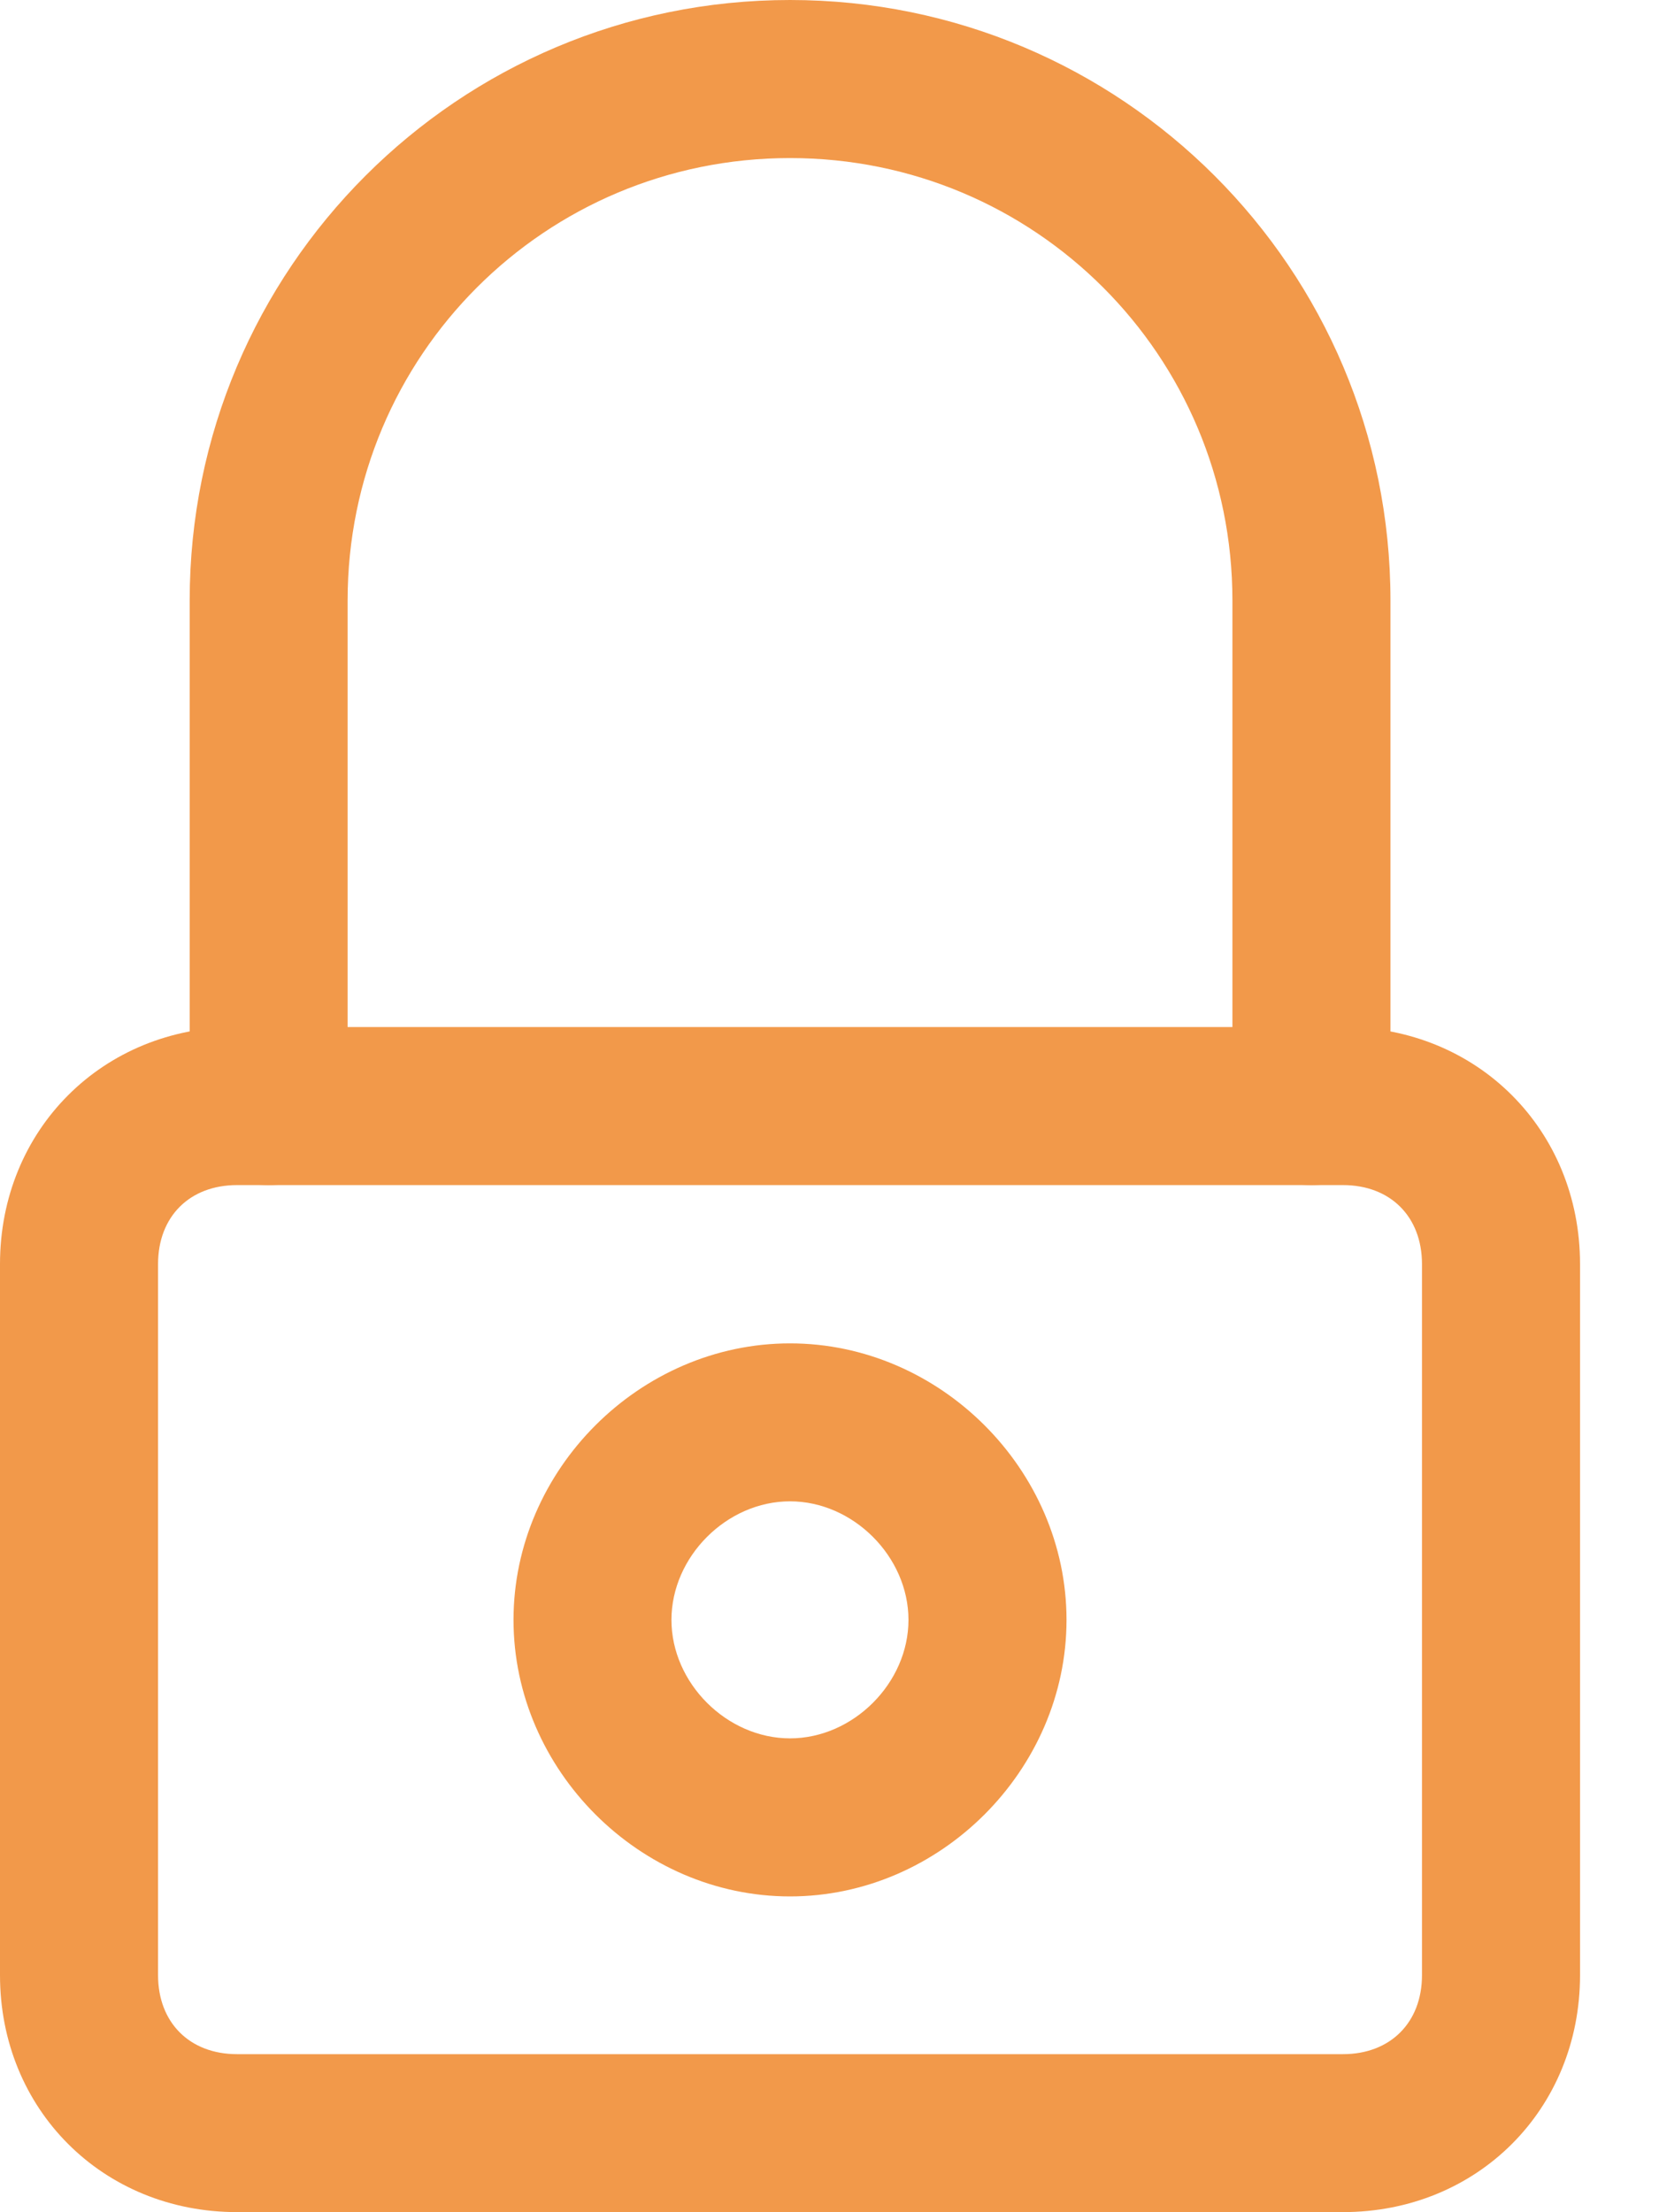 <svg width="15" height="20" viewBox="0 0 15 20" fill="none" xmlns="http://www.w3.org/2000/svg">
<path d="M7.143 17.145C5.785 17.145 4.643 16.002 4.643 14.645C4.643 13.287 5.785 12.145 7.143 12.145C8.5 12.145 9.643 13.287 9.643 14.645C9.643 16.002 8.5 17.145 7.143 17.145ZM7.143 13.573C6.571 13.573 6.071 14.073 6.071 14.645C6.071 15.216 6.571 15.716 7.143 15.716C7.714 15.716 8.214 15.216 8.214 14.645C8.214 14.073 7.714 13.573 7.143 13.573Z" fill="#F2994A"/>
<path d="M12.143 19.999H2.143C0.929 19.999 0 19.071 0 17.857V11.428C0 10.214 0.929 9.285 2.143 9.285H12.143C13.357 9.285 14.286 10.214 14.286 11.428V17.857C14.286 19.071 13.357 19.999 12.143 19.999ZM2.143 10.714C1.714 10.714 1.429 10.999 1.429 11.428V17.857C1.429 18.285 1.714 18.571 2.143 18.571H12.143C12.571 18.571 12.857 18.285 12.857 17.857V11.428C12.857 10.999 12.571 10.714 12.143 10.714H2.143Z" fill="#F2994A"/>
<path d="M11.858 10.714C11.429 10.714 11.143 10.429 11.143 10V5.429C11.143 3.214 9.358 1.429 7.143 1.429C4.929 1.429 3.143 3.214 3.143 5.429V10C3.143 10.429 2.858 10.714 2.429 10.714C2.001 10.714 1.715 10.429 1.715 10V5.429C1.715 2.429 4.143 0 7.143 0C10.143 0 12.572 2.429 12.572 5.429V10C12.572 10.429 12.286 10.714 11.858 10.714Z" fill="#F2994A"/>
</svg>
